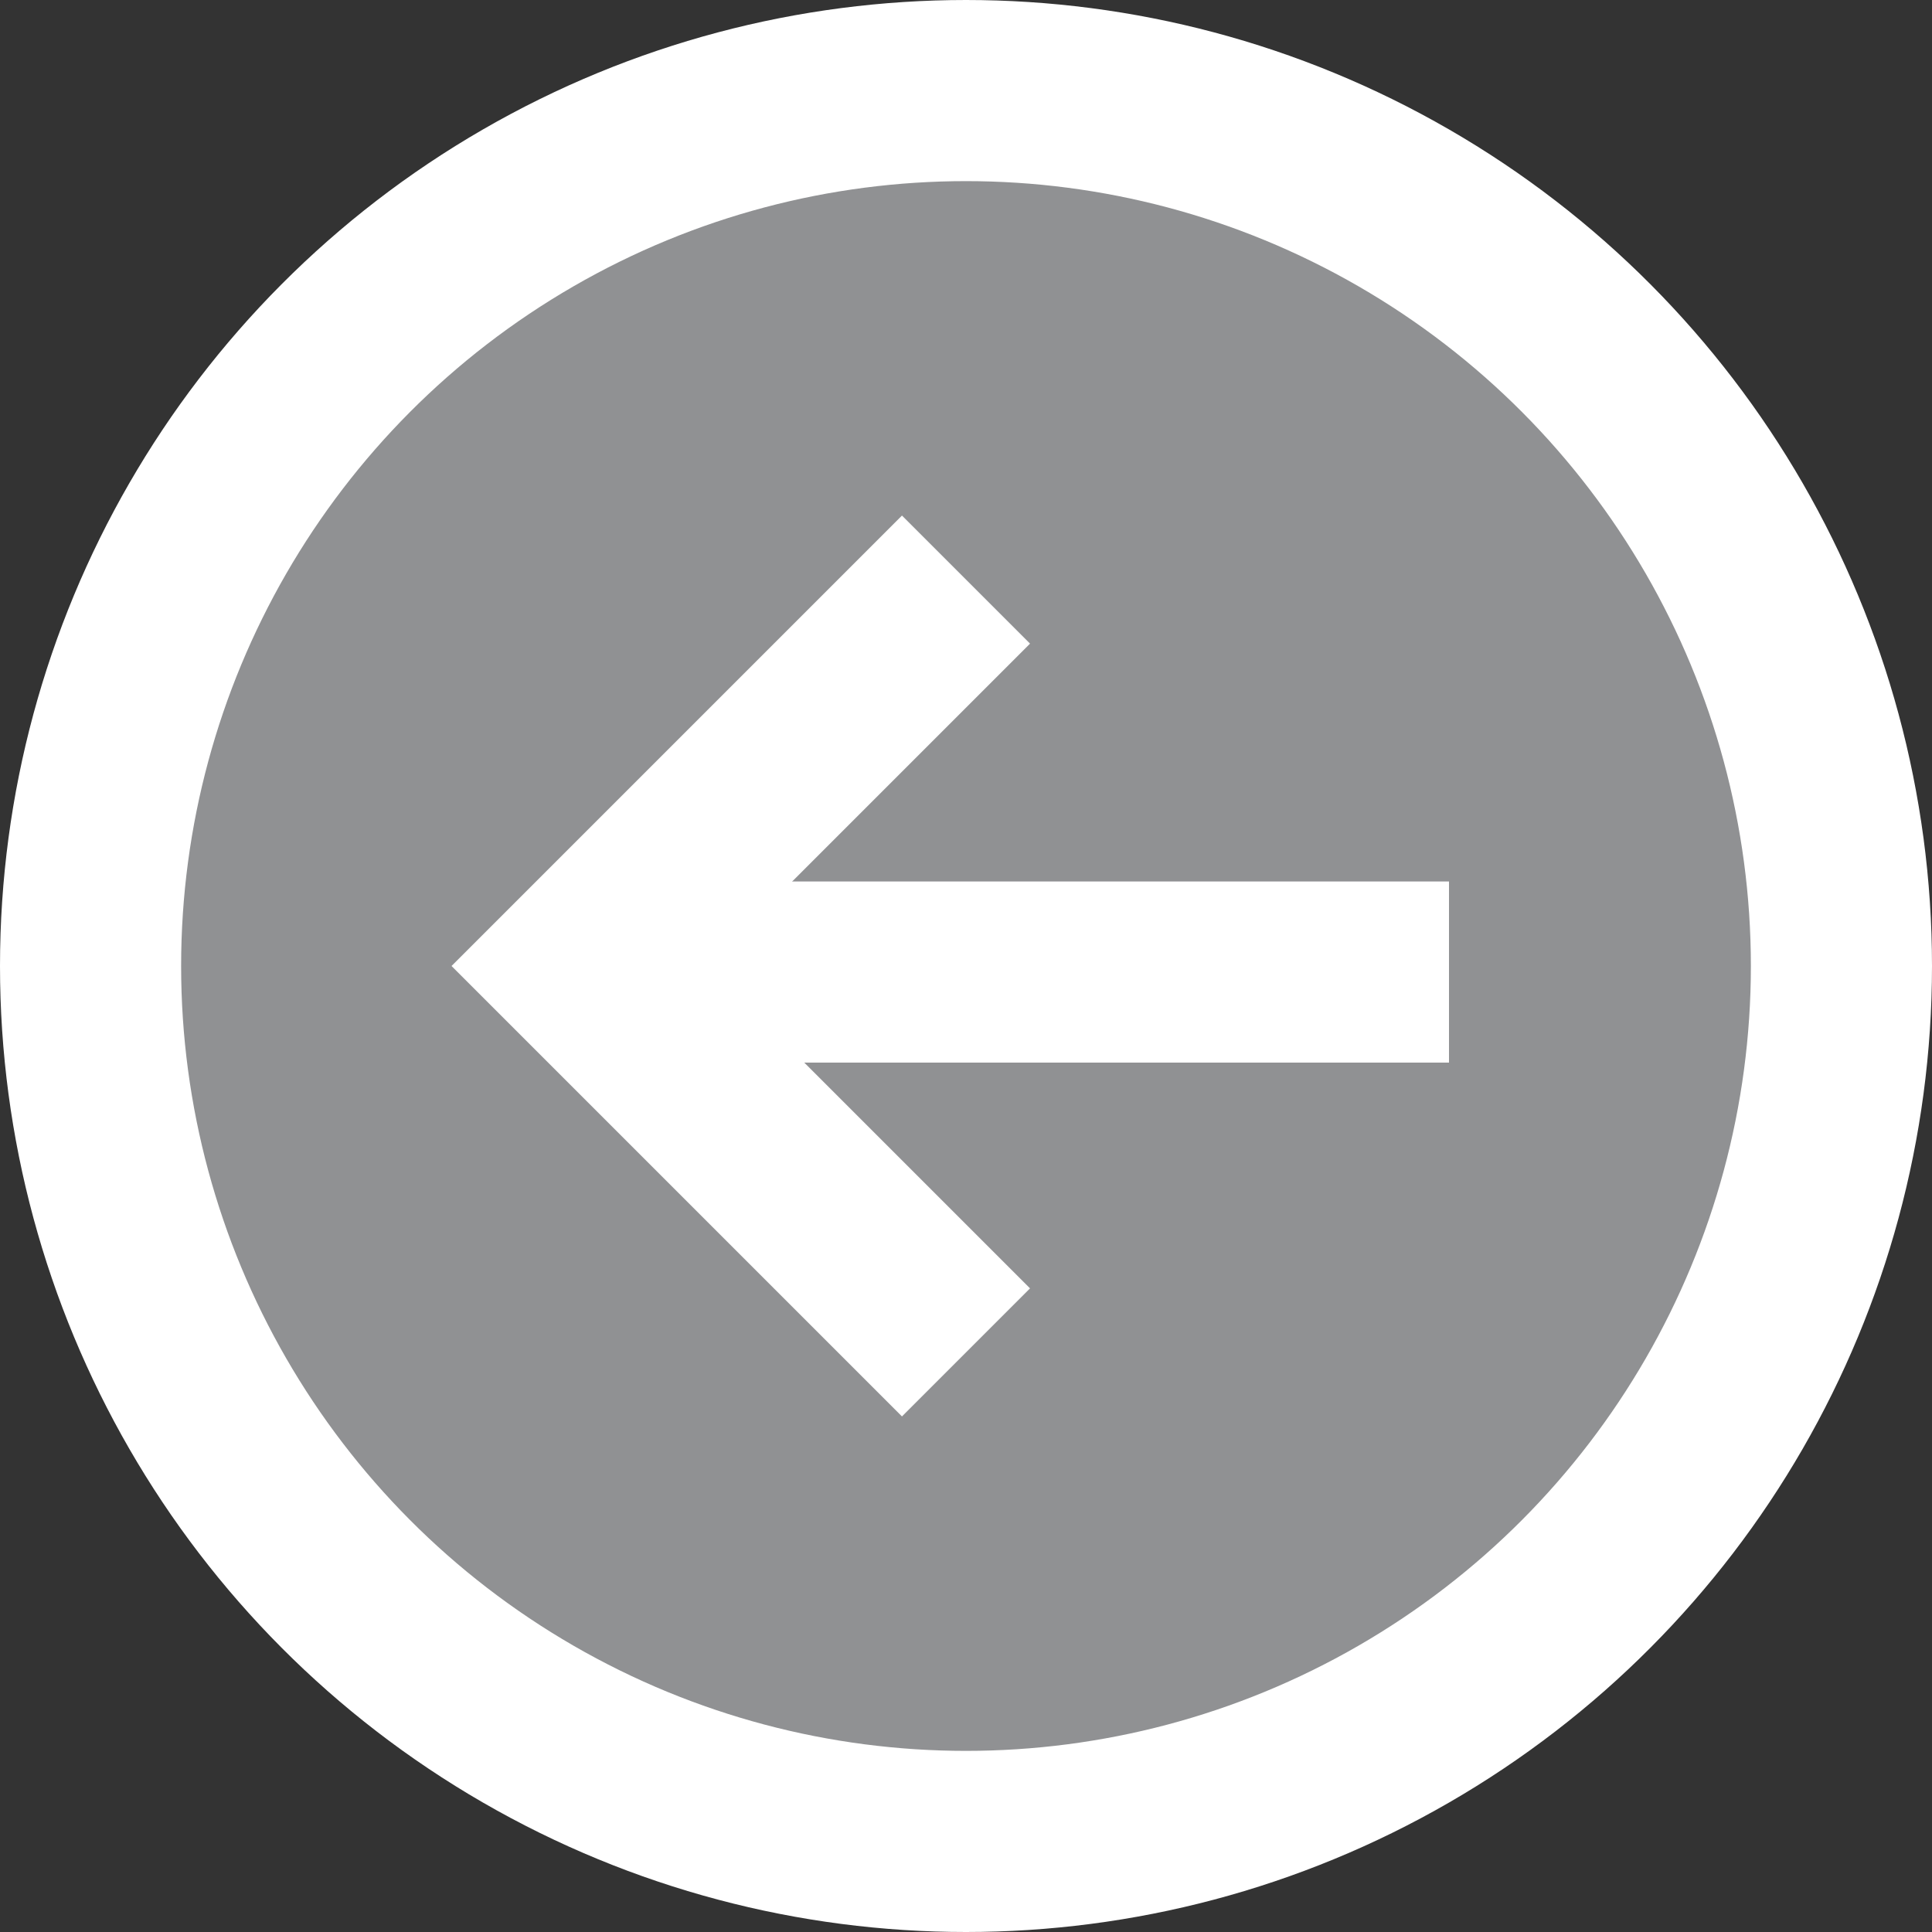 <svg width="16" height="16" viewBox="0 0 16 16" fill="none" xmlns="http://www.w3.org/2000/svg">
<rect x="0" y="0" width="16" height="16" fill="#333333" stroke="none"/>
<circle r="7.25" transform="matrix(-1 0 0 1 8 8)" fill="#909193" stroke="white" stroke-width="1.5"/>
<line y1="-0.75" x2="6.4" y2="-0.75" transform="matrix(-1 0 0 1 12 8.8)" stroke="white" stroke-width="1.5"/>
<path d="M8 11.2L4.8 8L8 4.8" stroke="white" stroke-width="1.5"/>
</svg>
